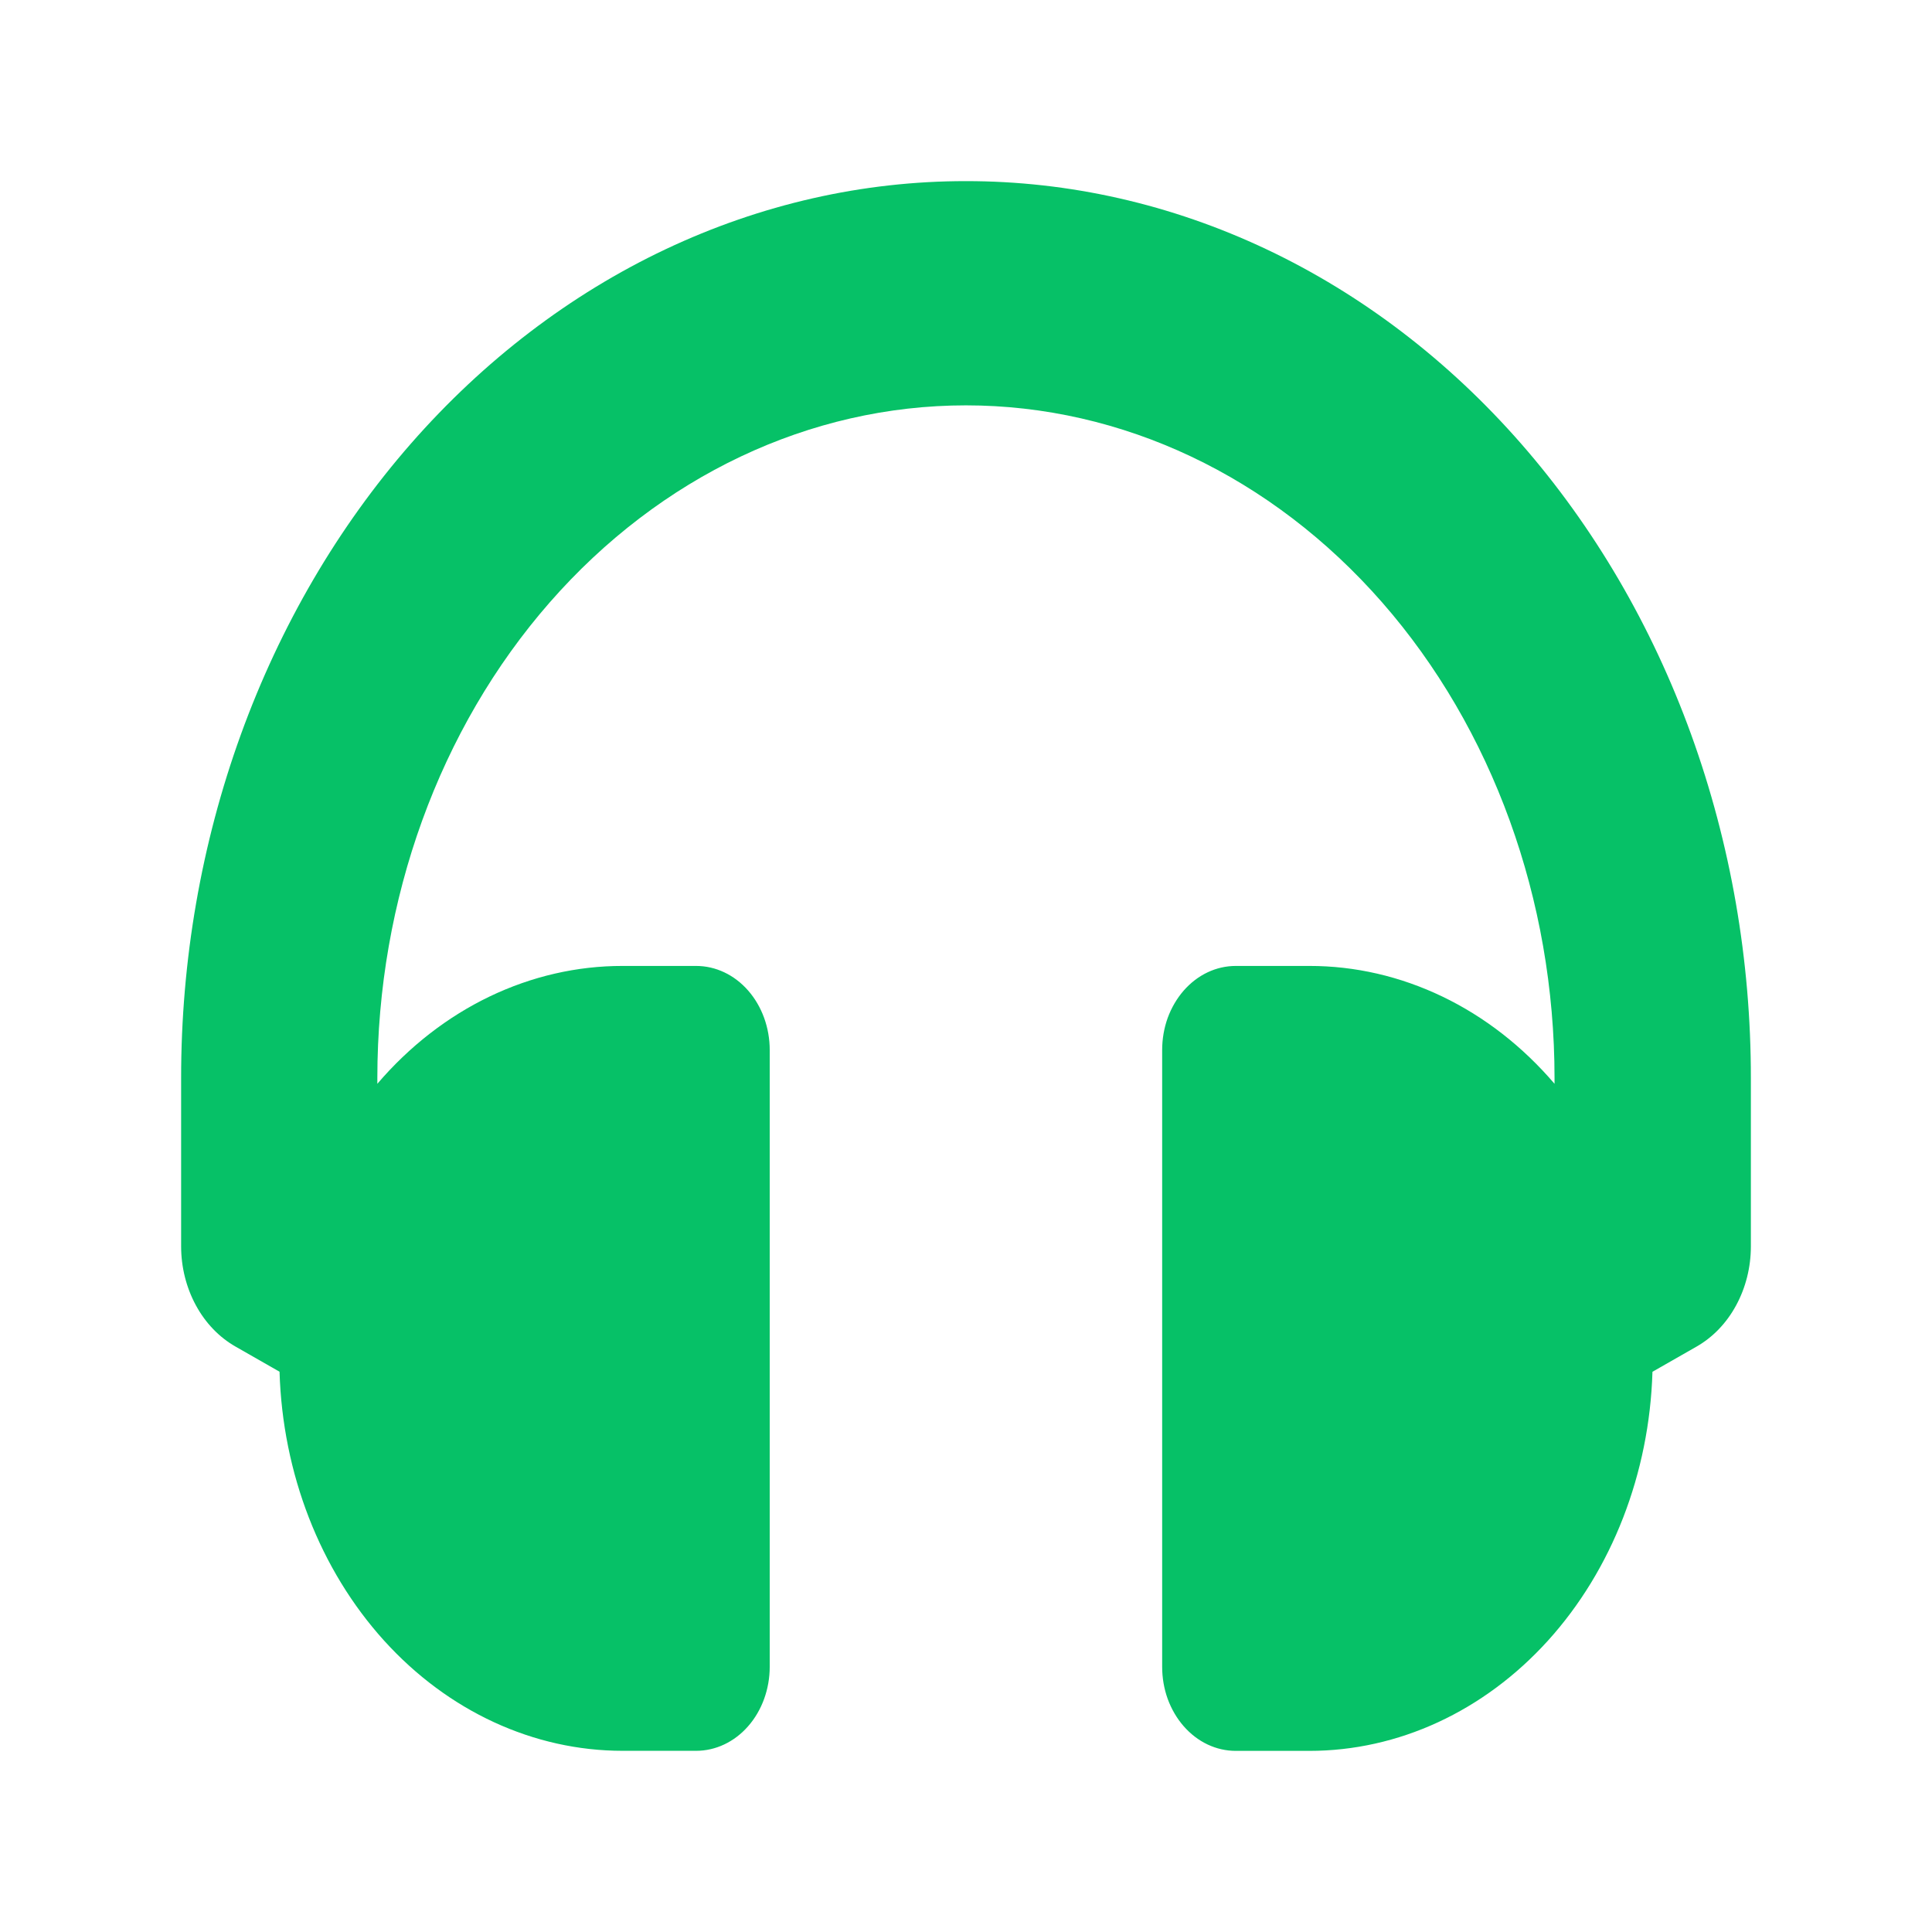 <svg width="32" height="32" viewBox="0 0 32 32" fill="none" xmlns="http://www.w3.org/2000/svg">
<path d="M15.999 3C14.292 2.999 12.601 3.383 11.023 4.129C9.446 4.875 8.013 5.969 6.805 7.349C5.598 8.729 4.641 10.367 3.988 12.17C3.335 13.973 2.999 15.905 3 17.857V20.643C3 20.988 3.085 21.326 3.244 21.619C3.402 21.912 3.63 22.149 3.9 22.303L4.63 22.72C4.68 24.405 5.301 26.001 6.361 27.173C7.421 28.344 8.839 28.999 10.313 28.999H11.53C11.854 28.999 12.164 28.852 12.392 28.591C12.621 28.33 12.749 27.975 12.749 27.606V17.392C12.749 17.023 12.621 16.669 12.392 16.407C12.164 16.146 11.854 15.999 11.53 15.999H10.312C9.556 15.998 8.806 16.171 8.108 16.506C7.411 16.841 6.779 17.332 6.25 17.951V17.857C6.25 14.901 7.277 12.067 9.105 9.978C10.934 7.888 13.413 6.714 15.999 6.714C18.585 6.714 21.064 7.888 22.893 9.978C24.721 12.067 25.748 14.901 25.748 17.857V17.951C25.22 17.333 24.588 16.841 23.89 16.506C23.192 16.171 22.443 15.998 21.687 15.999H20.468C20.308 15.999 20.149 16.035 20.001 16.105C19.853 16.175 19.719 16.278 19.606 16.407C19.493 16.537 19.403 16.69 19.341 16.859C19.28 17.028 19.249 17.21 19.249 17.392V27.607C19.249 27.79 19.28 27.971 19.341 28.14C19.403 28.309 19.493 28.463 19.606 28.592C19.719 28.721 19.853 28.824 20.001 28.894C20.149 28.964 20.308 29 20.468 29H21.687C23.161 29 24.578 28.345 25.639 27.174C26.699 26.003 27.32 24.406 27.37 22.721L28.1 22.304C28.37 22.15 28.598 21.913 28.756 21.62C28.915 21.327 29 20.989 29 20.644V17.857C29.001 15.905 28.665 13.973 28.012 12.169C27.359 10.366 26.401 8.728 25.194 7.348C23.987 5.968 22.553 4.874 20.975 4.128C19.397 3.382 17.706 2.999 15.999 3Z" fill="#06C167"/>
</svg>
